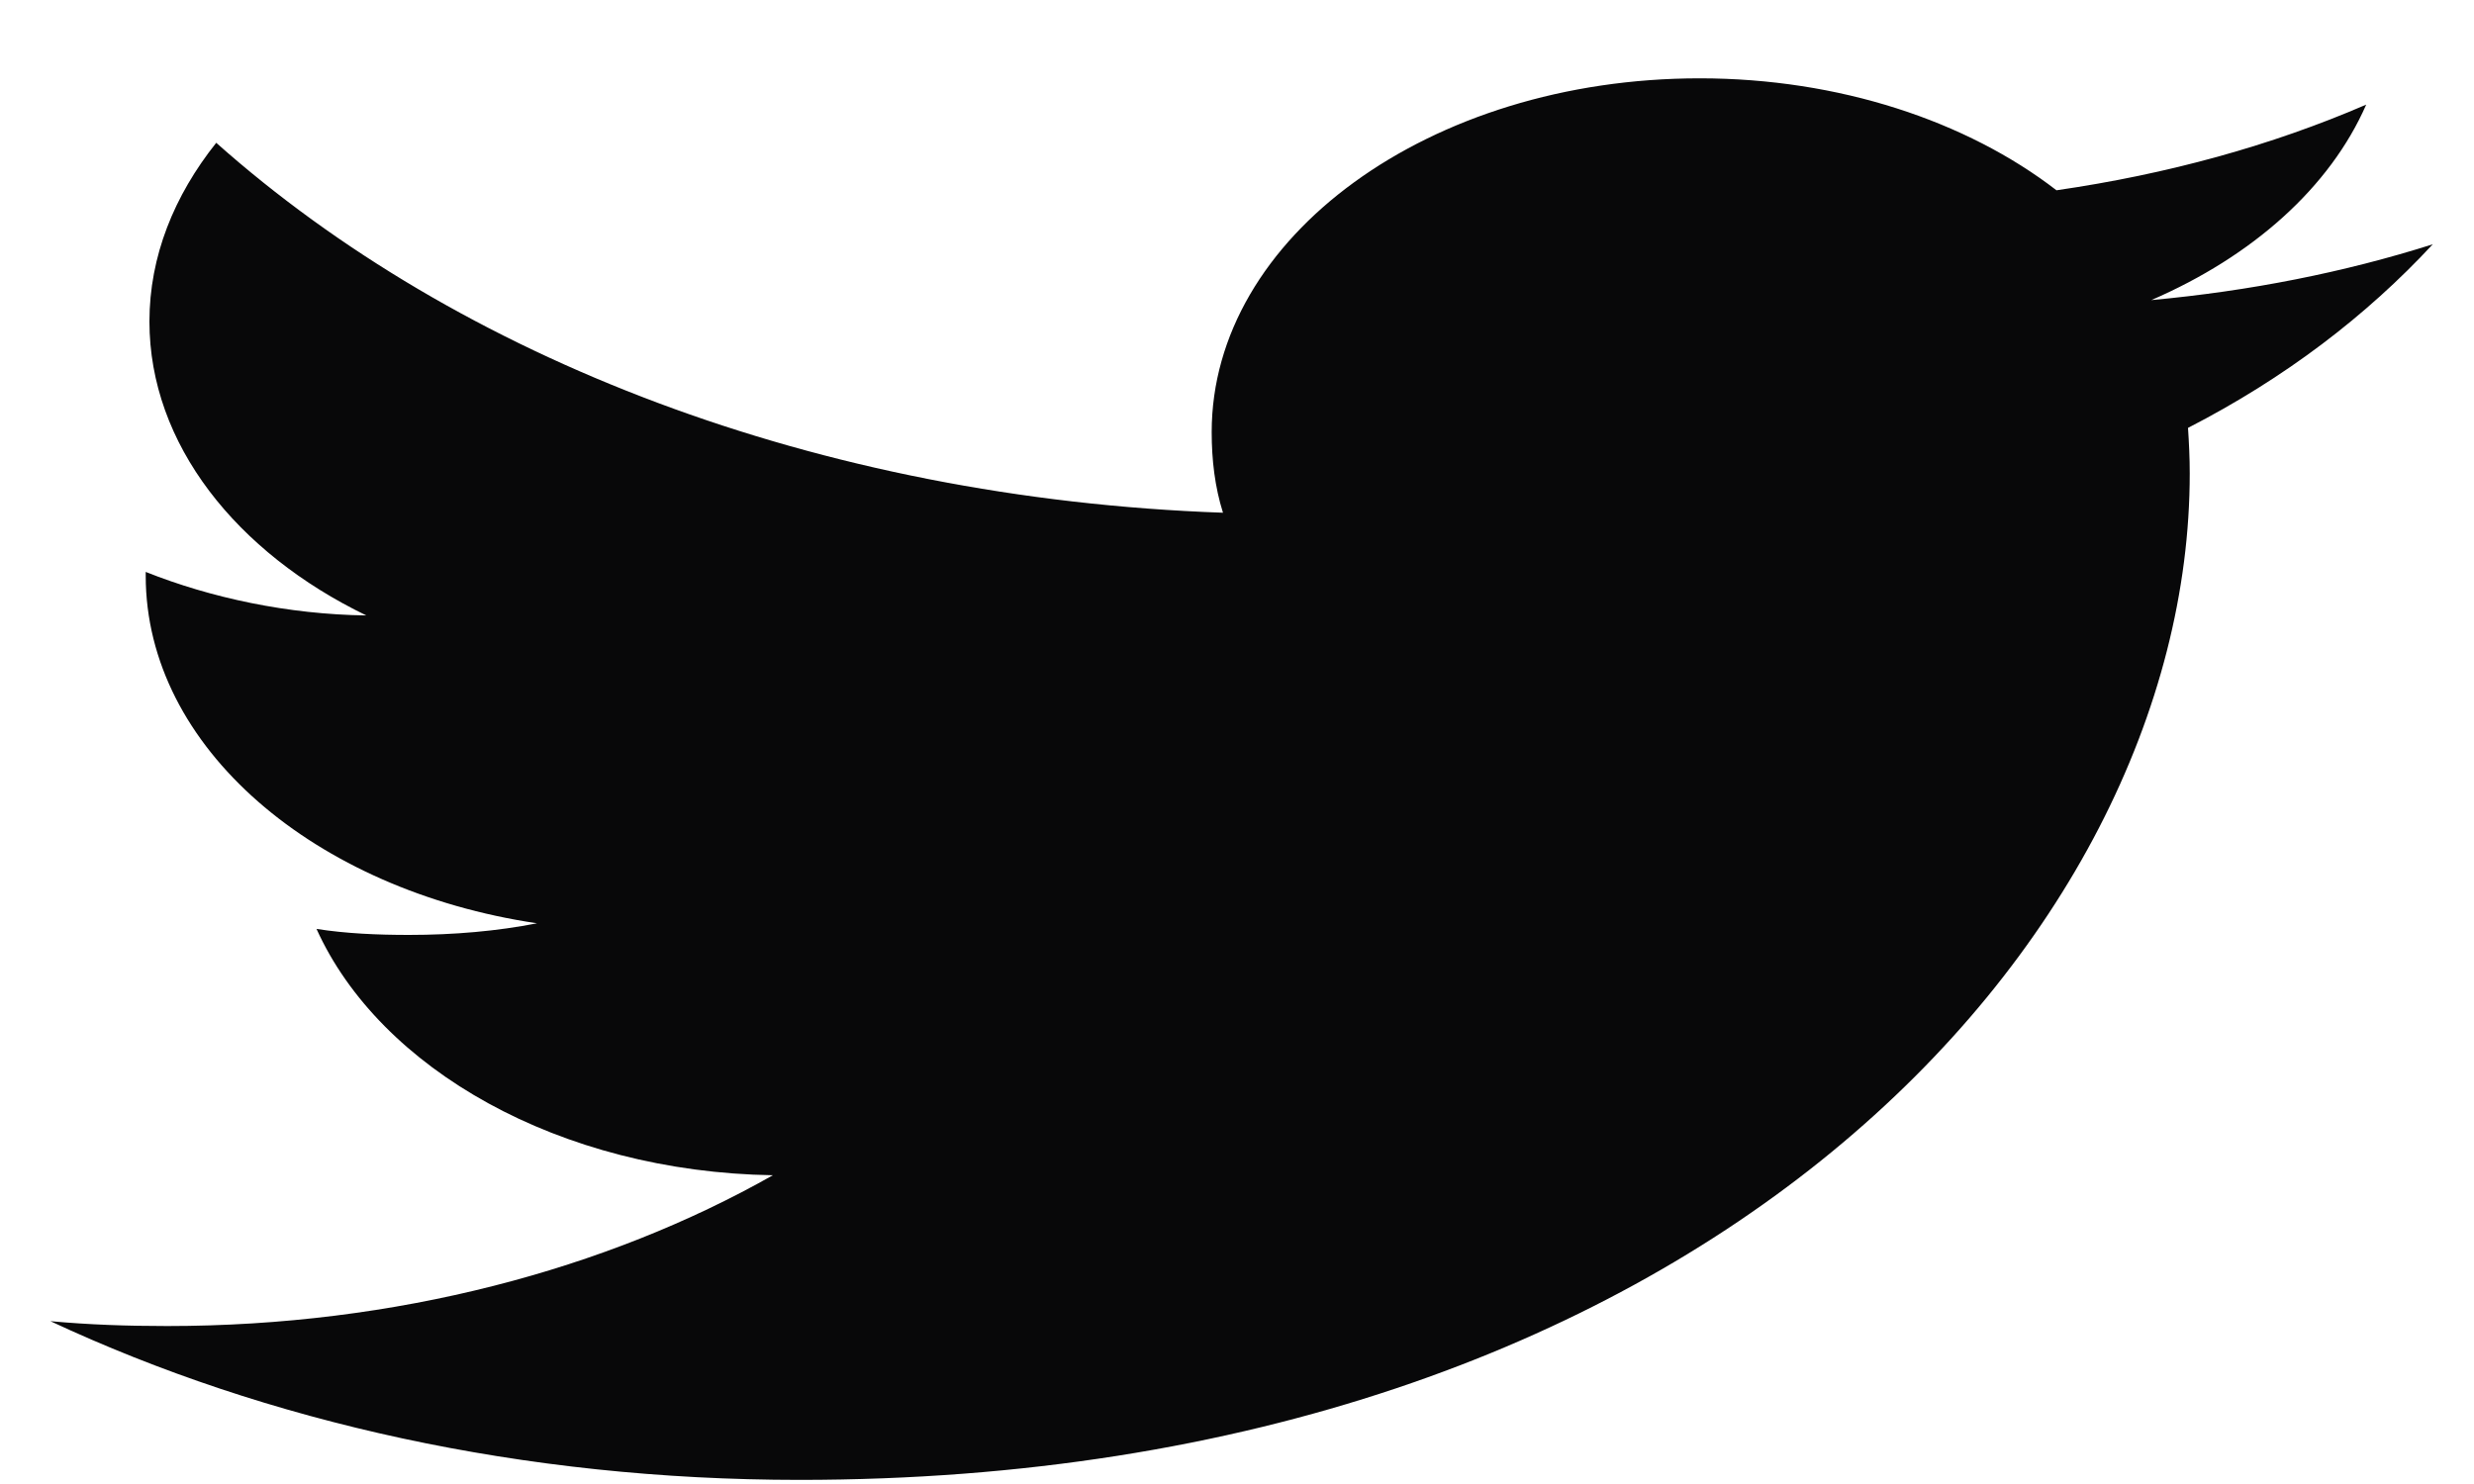 <svg width="30" height="18" viewBox="0 0 30 18" fill="none" xmlns="http://www.w3.org/2000/svg">
<path d="M29.5 2.963C28.426 3.304 27.281 3.53 26.087 3.64C27.315 3.109 28.252 2.275 28.693 1.269C27.548 1.764 26.284 2.113 24.937 2.308C23.85 1.469 22.301 0.95 20.611 0.95C17.332 0.95 14.693 2.878 14.693 5.241C14.693 5.581 14.732 5.908 14.83 6.219C9.906 6.045 5.549 4.336 2.622 1.732C2.111 2.374 1.812 3.109 1.812 3.9C1.812 5.386 2.868 6.703 4.442 7.465C3.491 7.452 2.557 7.252 1.767 6.937C1.767 6.95 1.767 6.967 1.767 6.984C1.767 9.068 3.82 10.8 6.512 11.199C6.03 11.294 5.504 11.34 4.959 11.34C4.58 11.34 4.197 11.324 3.838 11.267C4.605 12.965 6.782 14.214 9.372 14.255C7.357 15.396 4.798 16.084 2.028 16.084C1.543 16.084 1.077 16.068 0.611 16.025C3.235 17.251 6.344 17.95 9.697 17.95C20.595 17.95 26.553 11.412 26.553 5.744C26.553 5.555 26.544 5.372 26.532 5.19C27.707 4.586 28.695 3.831 29.5 2.963Z" fill="#080809"/>
</svg>
